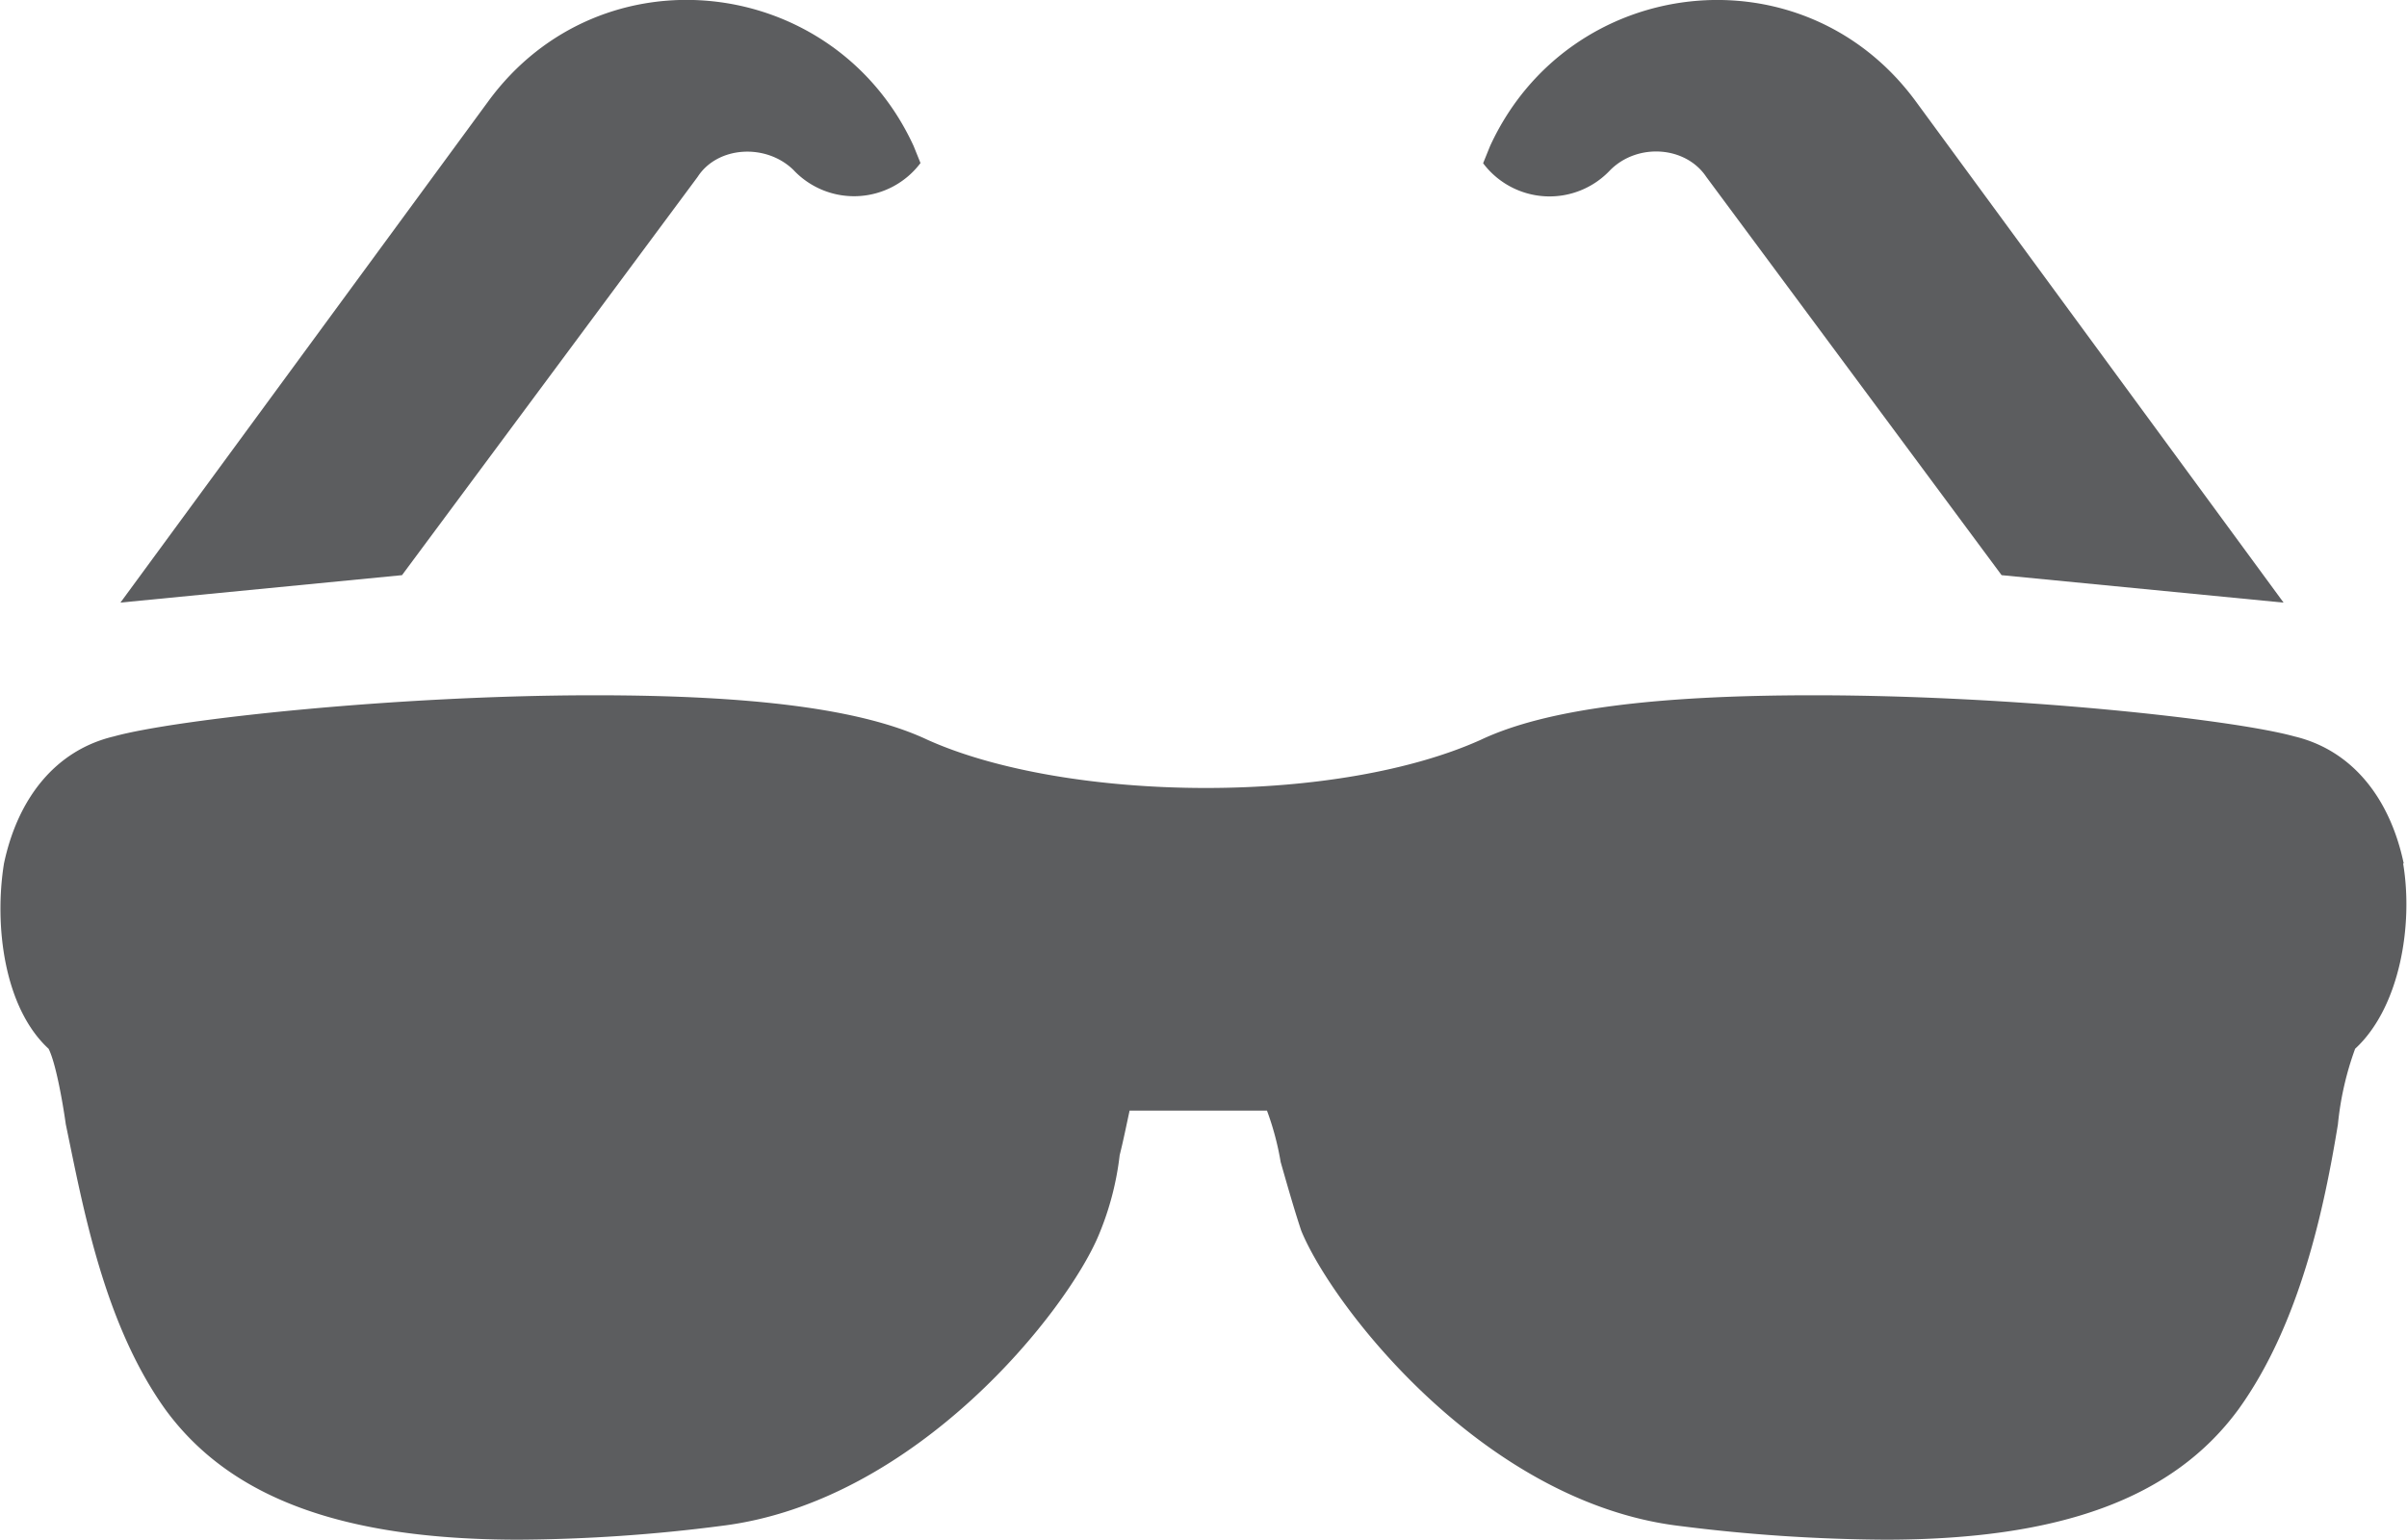 <svg id="Layer_1" data-name="Layer 1" xmlns="http://www.w3.org/2000/svg" viewBox="0 0 242.19 154.97"><path id="path32" d="M245.67,131.5c-1.38-6.57-5.18-11.4-11-12.79-6.22-1.72-28.33-4.14-48.37-4.14-15.89,0-26.95,1.38-33.51,4.49-6.91,3.11-16.93,4.84-27.64,4.84s-21.07-1.73-28-4.84c-6.57-3.11-17.62-4.49-33.51-4.49-20,0-42.15,2.42-48.37,4.14-5.87,1.39-9.67,6.22-11.06,12.79-1,6.22,0,14.51,4.49,18.65.7,1.38,1.39,5.18,1.73,7.6,1.73,8.29,3.8,20,10,28.68,6.56,9,18,13.13,35.59,13.13a165,165,0,0,0,20.38-1.39c19.69-2.41,34.89-21.76,38-29.36a29.52,29.52,0,0,0,2.07-7.95c.35-1.38.7-3.11,1-4.49h13.82a28.38,28.38,0,0,1,1.38,5.18c.69,2.42,1.38,4.84,2.07,6.91,3.11,7.6,18.31,27.3,38,29.71a171,171,0,0,0,20.73,1.39c17.62,0,29-4.15,35.58-13.13,6.22-8.64,8.64-20.39,10-28.68a30.93,30.93,0,0,1,1.73-7.6c4.49-4.14,5.87-12.43,4.83-18.65" transform="translate(-3.81 -44.59)" style="fill:#5c5d5f"/><path id="path34" d="M233.58,105.24l-37-50.44c-11.41-15.55-34.9-12.78-42.84,4.49l-.7,1.73h0a8.36,8.36,0,0,0,12.79.69h0c2.76-2.76,7.6-2.42,9.67.69l29.71,40.08,28.33,2.76" transform="translate(-3.81 -44.59)" style="fill:#5c5d5f"/><path id="path36" d="M15.93,105.24l37-50.44C64.3,39.25,87.79,42,95.74,59.29L96.43,61h0a8.36,8.36,0,0,1-12.79.69h0C80.88,59,76,59.29,74,62.4L44.26,102.48l-28.33,2.76" transform="translate(-3.81 -44.59)" style="fill:#5c5d5f"/></svg>